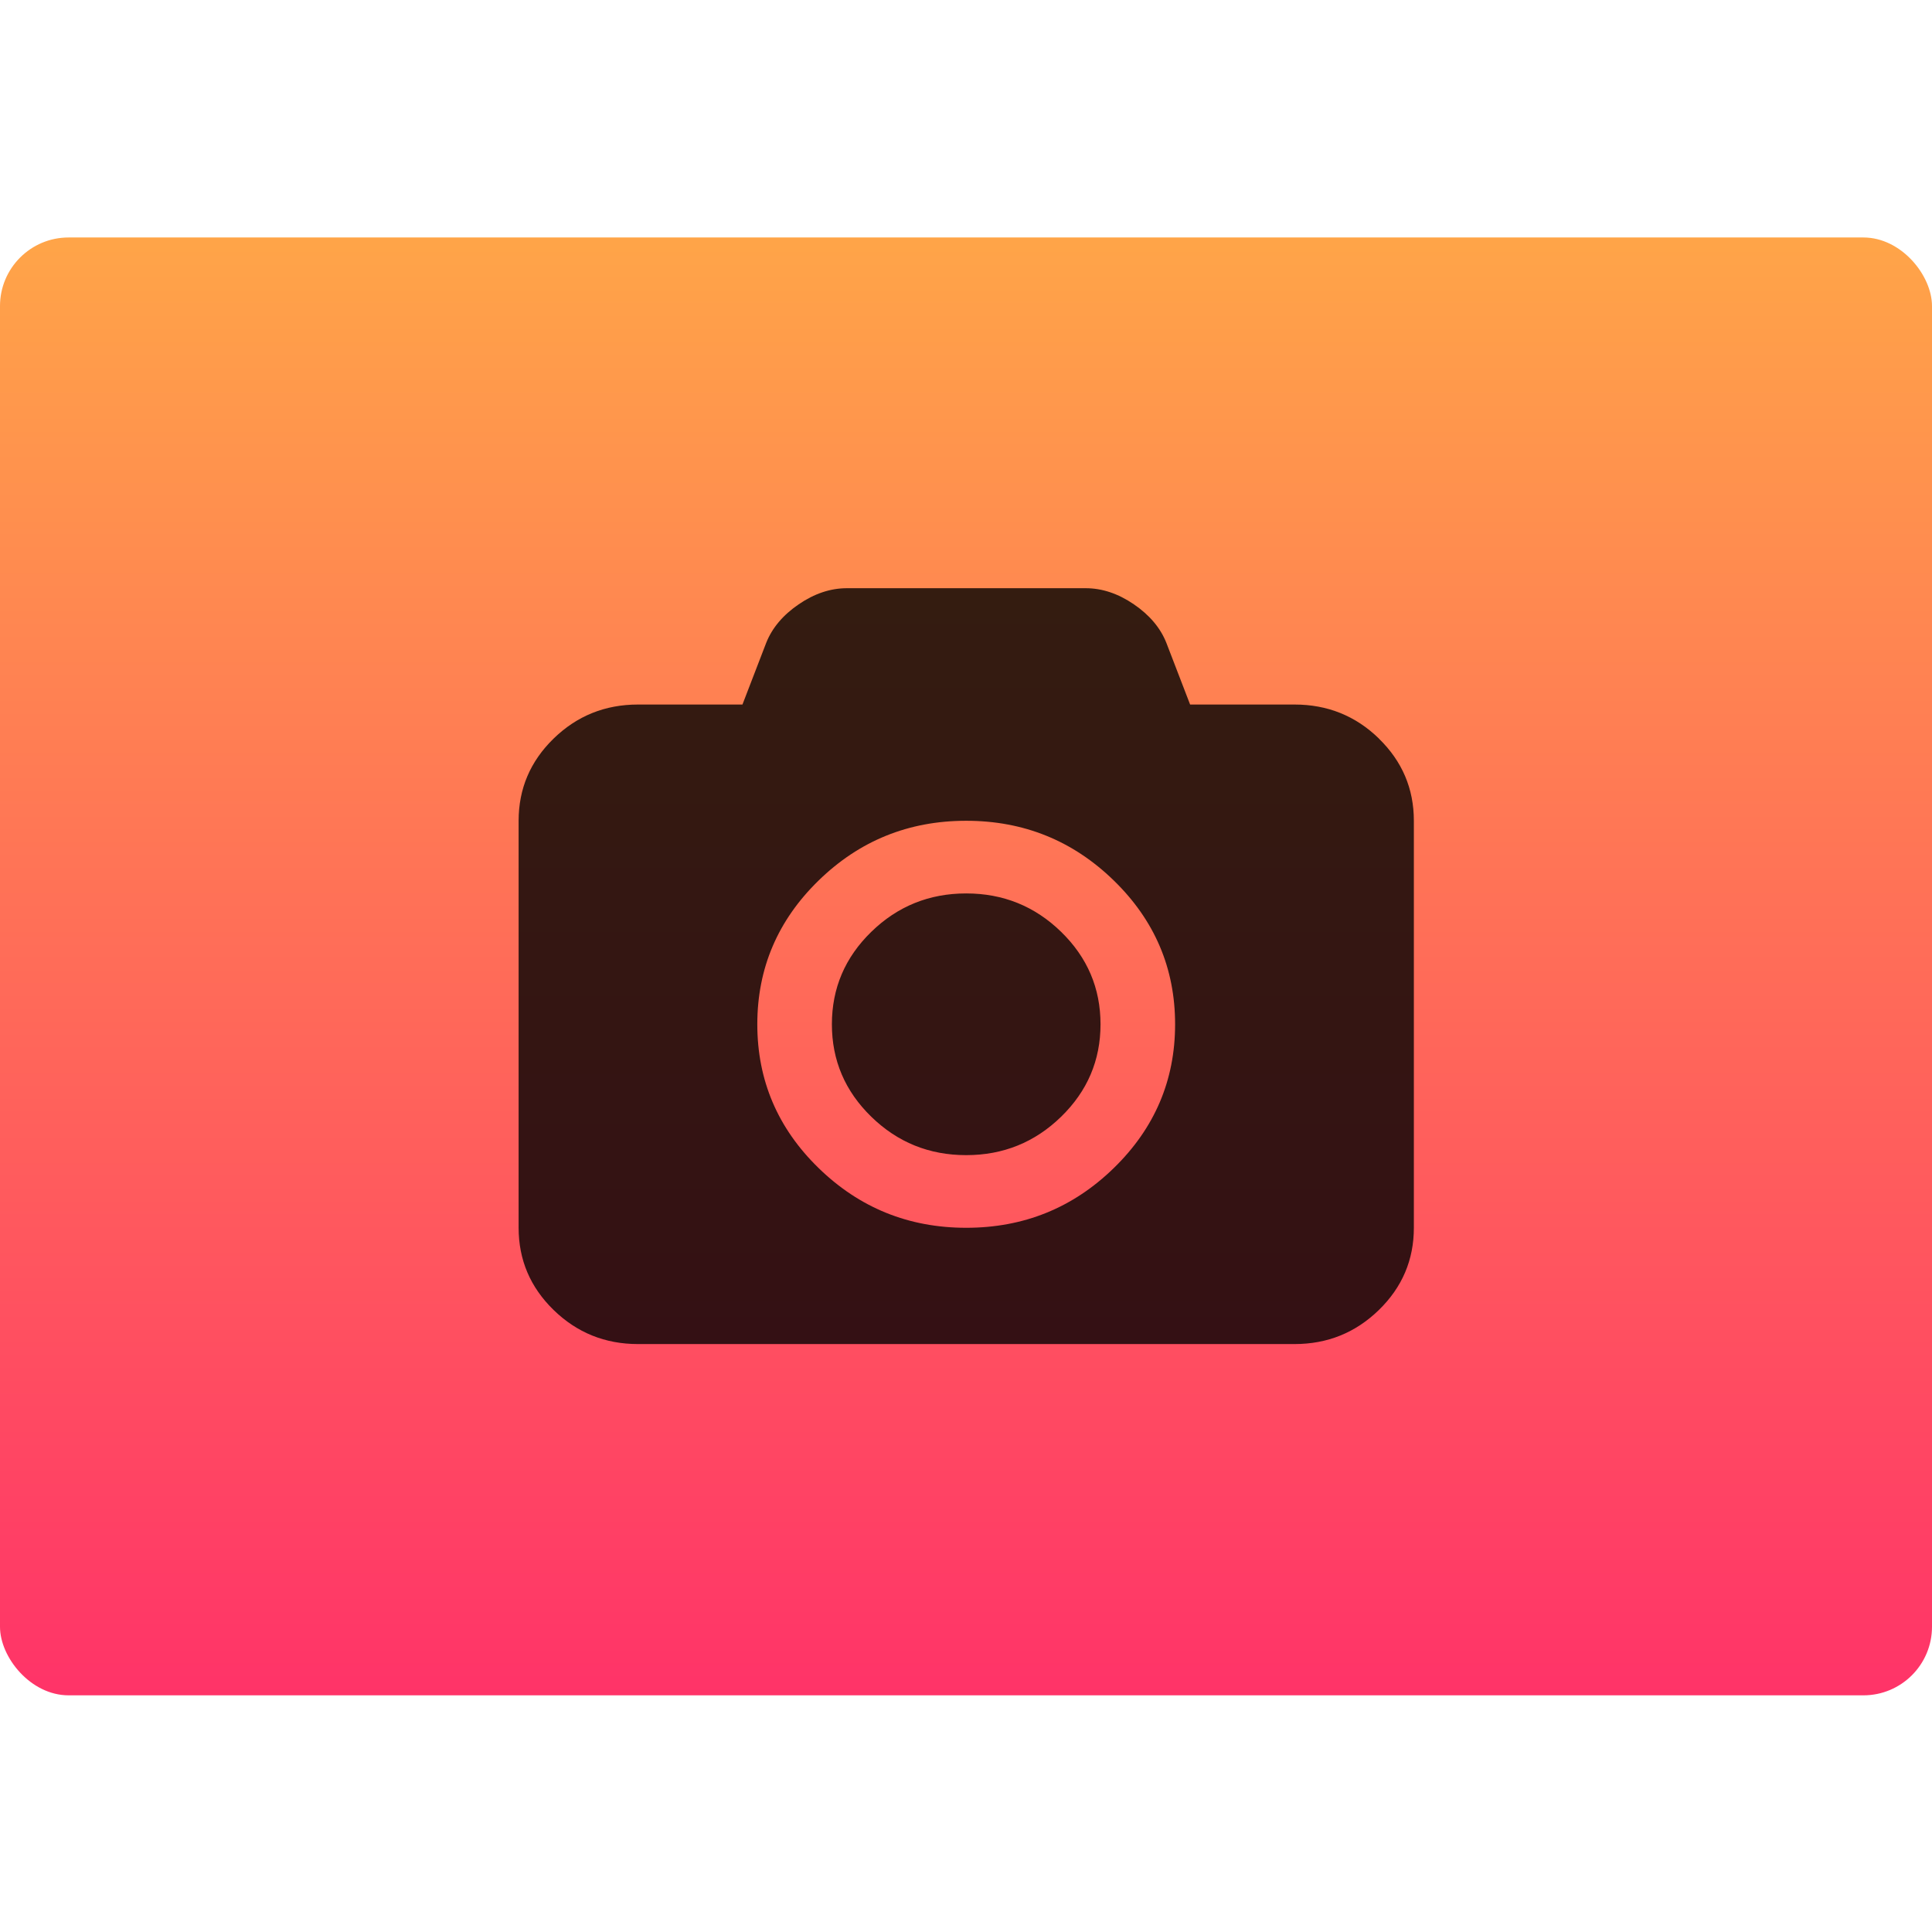 <svg viewBox="0 0 48 48" xmlns="http://www.w3.org/2000/svg"><defs><linearGradient id="a" x2="0" y1="542.8" y2="507.8" gradientTransform="matrix(1.091 0 0 1.065 -373.3 -565.9)" gradientUnits="userSpaceOnUse"><stop stop-color="#ff3069" offset="0"/><stop stop-color="#ffa548" offset="1"/></linearGradient></defs><g transform="matrix(1 0 0 1 -48.37 30.88)" enable-background="new"><rect x="48.37" y="-24.98" width="48" height="36.22" rx="1.704" fill="url(#a)"/><path d="m82.63-12.53c-0.579-0.564-1.278-0.846-2.097-0.846h-2.595l-0.591-1.535c-0.147-0.369-0.415-0.687-0.805-0.954s-0.79-0.401-1.199-0.401h-5.932c-0.409 0-0.809 0.134-1.199 0.401s-0.658 0.585-0.805 0.954l-0.591 1.535h-2.595c-0.819 0-1.518 0.282-2.097 0.846s-0.869 1.245-0.869 2.043v10.11c0 0.798 0.29 1.479 0.869 2.043s1.278 0.847 2.097 0.847h16.31c0.819 0 1.517-0.282 2.097-0.847 0.579-0.564 0.869-1.245 0.869-2.043v-10.11c0-0.798-0.29-1.479-0.869-2.043m-6.586 10.67c-1.016 0.99-2.238 1.484-3.667 1.484s-2.651-0.495-3.667-1.484-1.523-2.18-1.523-3.572 0.508-2.583 1.523-3.572c1.016-0.99 2.238-1.484 3.667-1.484s2.651 0.495 3.667 1.484 1.523 2.18 1.523 3.572-0.508 2.583-1.523 3.572m-3.667-6.823c-0.919 0-1.705 0.318-2.358 0.954s-0.979 1.401-0.979 2.297 0.326 1.661 0.979 2.297 1.438 0.954 2.358 0.954c0.919 0 1.705-0.318 2.358-0.954s0.979-1.402 0.979-2.297c0-0.896-0.326-1.661-0.979-2.297s-1.439-0.954-2.358-0.954" opacity=".795"/></g></svg>
